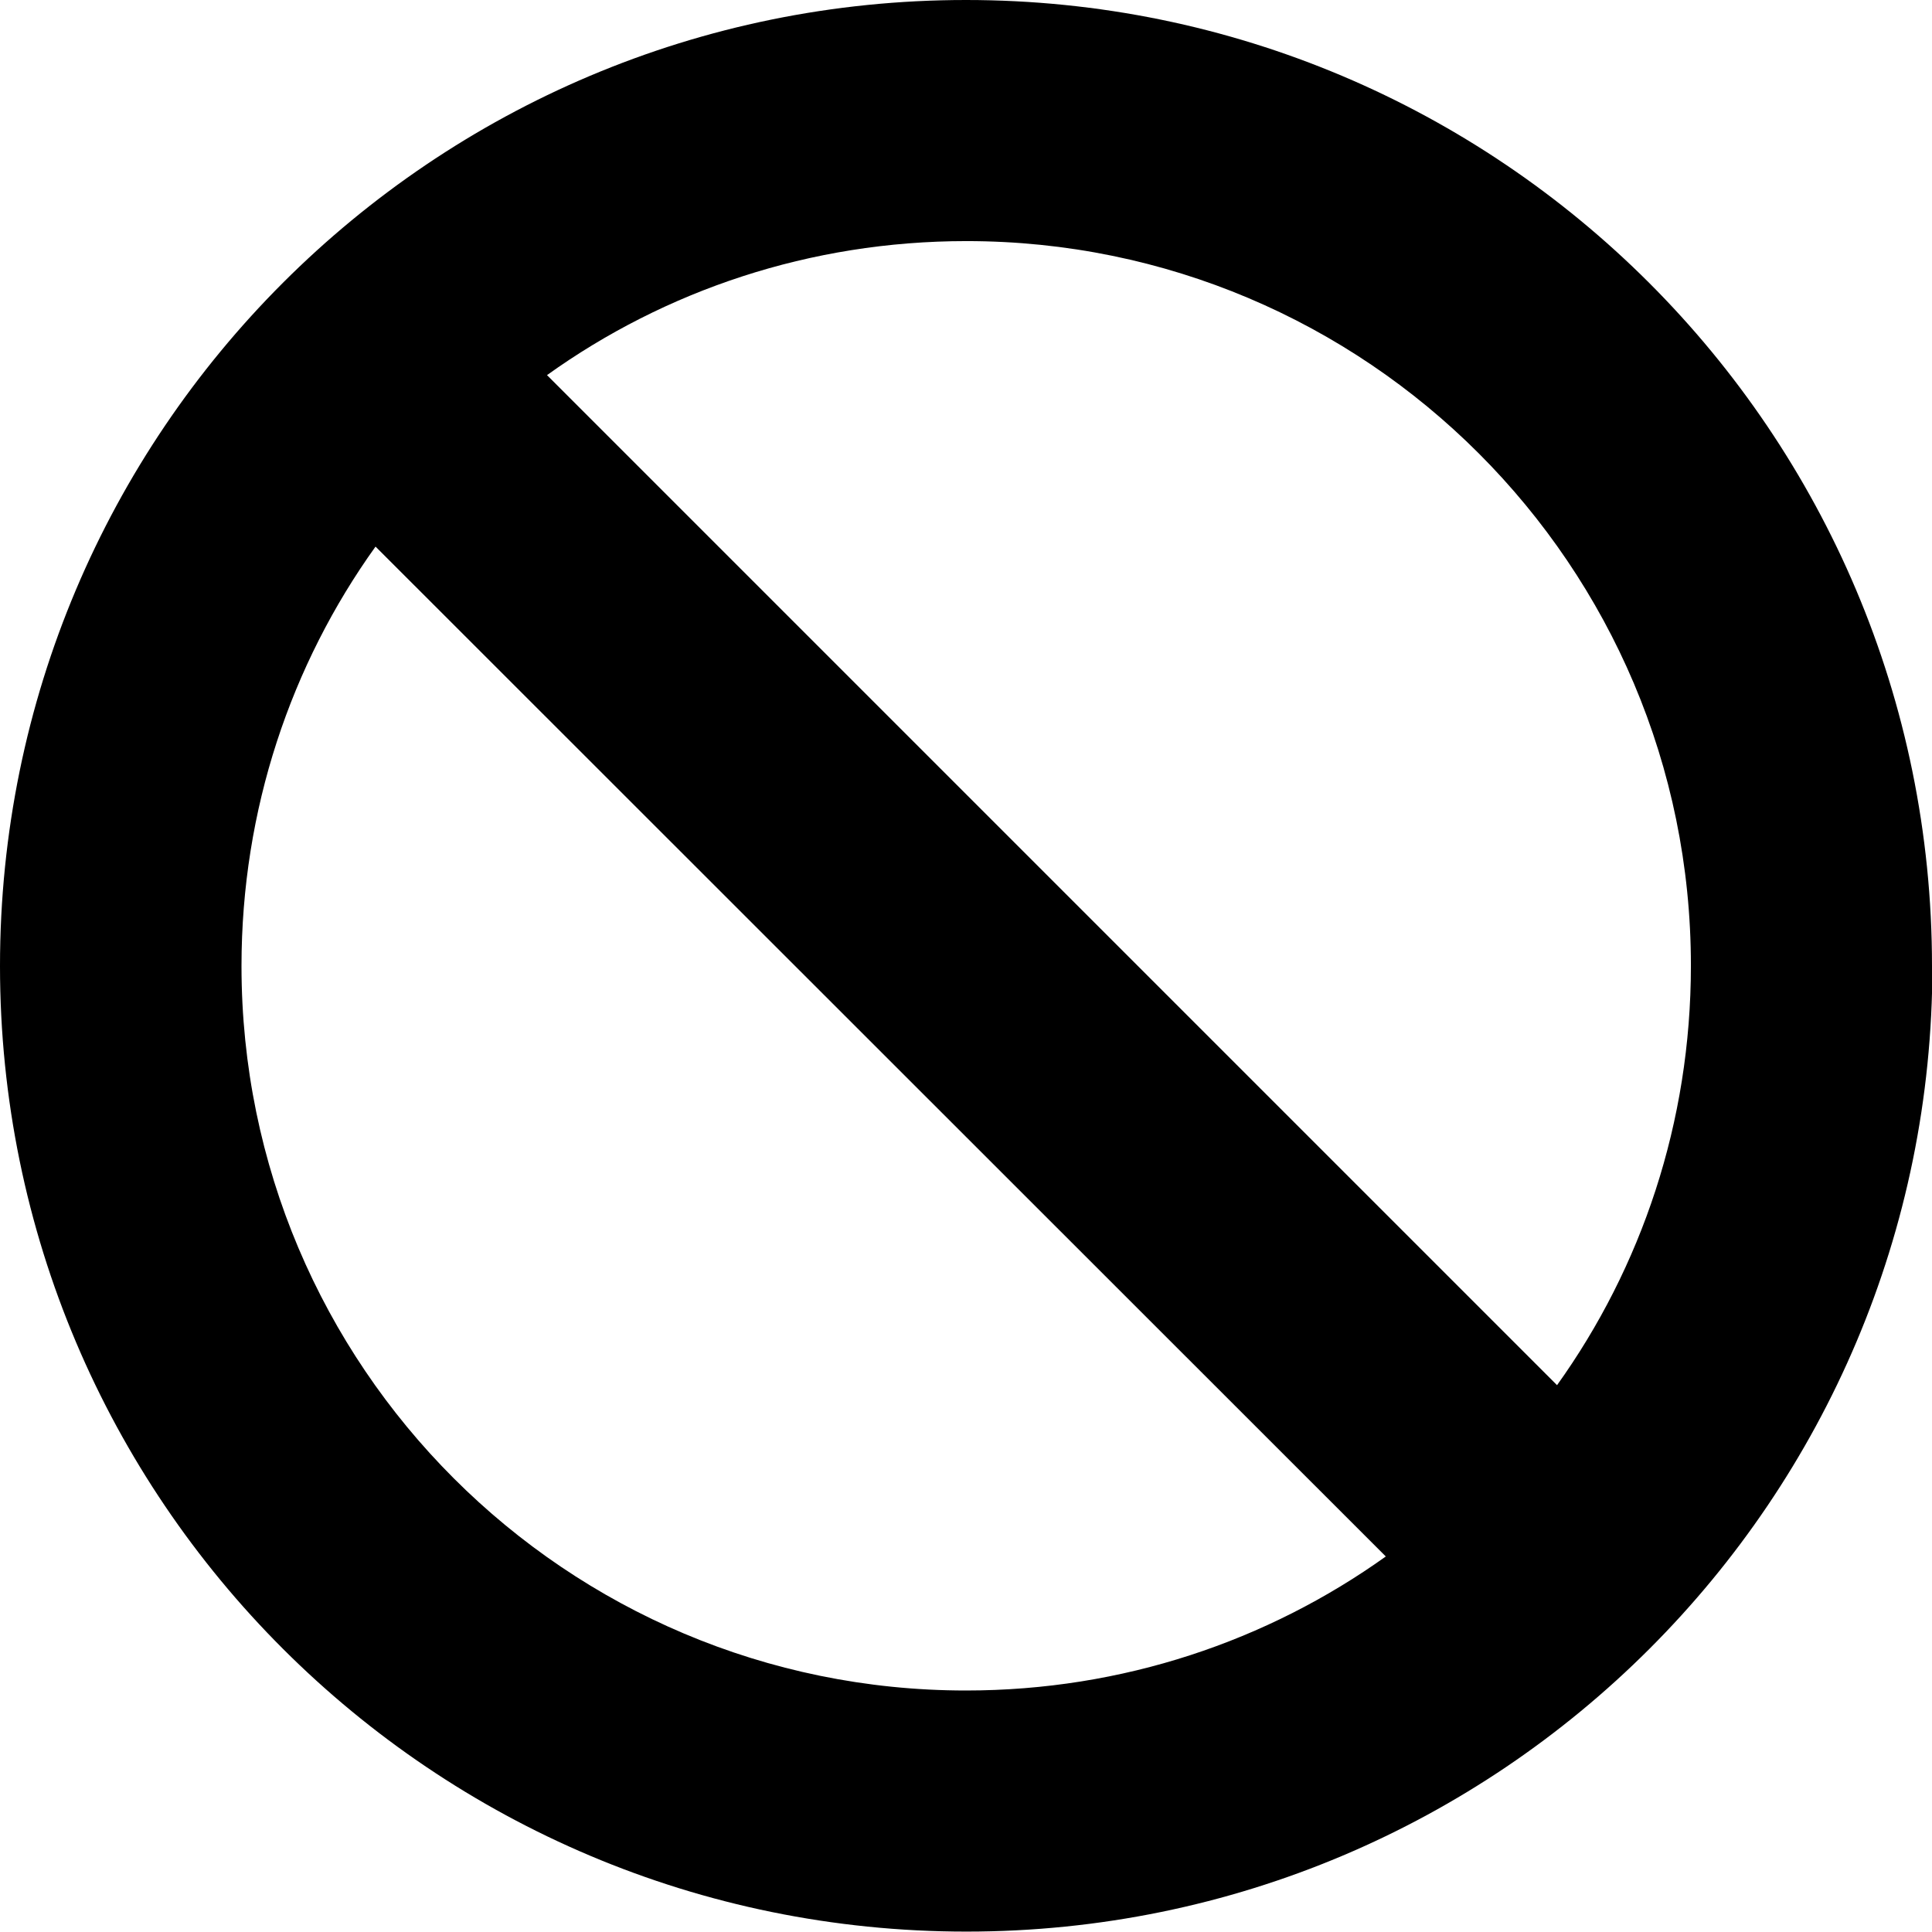 <svg viewBox="0 0 48 48"><path d="M34.43,38.67L9.33,13.58c-2.1,2.93-3.33,6.53-3.33,10.42,0,9.94,8.06,18,18,18,3.89,0,7.49-1.23,10.43-3.33Zm4.25-4.25c2.1-2.93,3.33-6.53,3.33-10.43,0-9.94-8.06-18-18-18-3.89,0-7.49,1.23-10.42,3.33l25.1,25.1Zm9.33-10.43c0,13.26-10.74,24-24,24S0,37.26,0,24,10.74,0,24,0s24,10.74,24,24Z"/></svg>